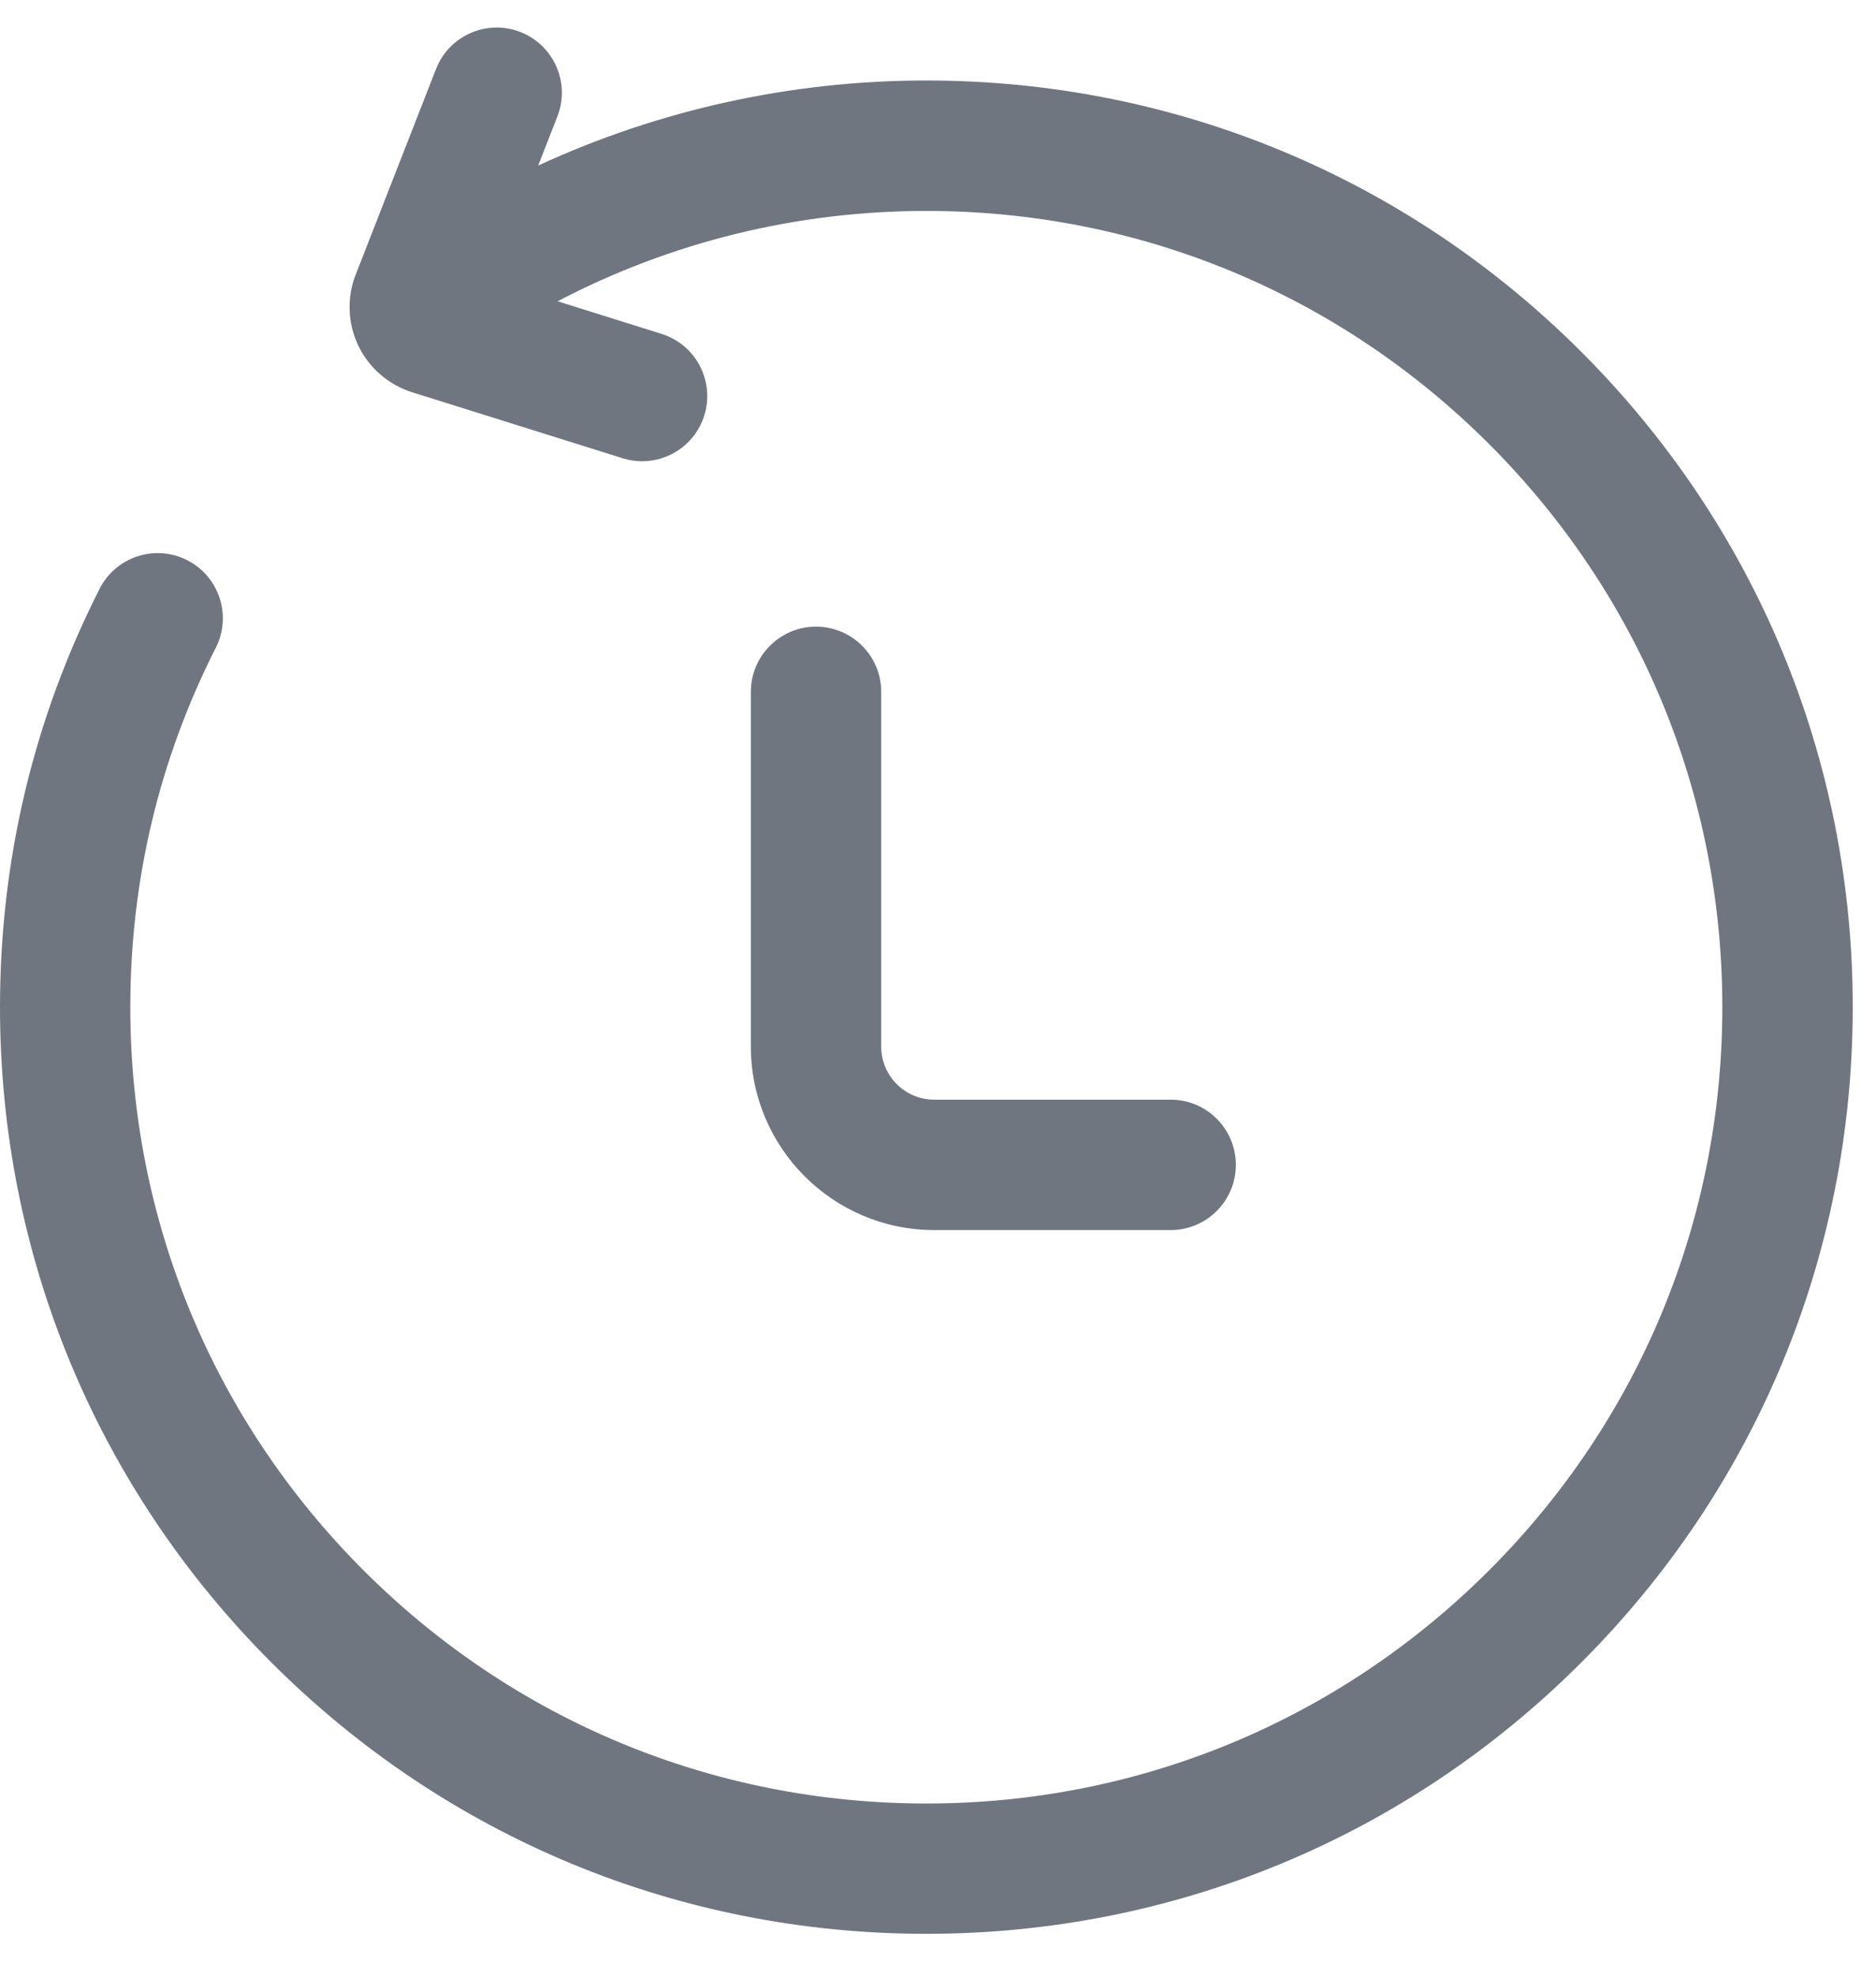 <svg width="37" height="39" viewBox="0 0 37 39" fill="none" xmlns="http://www.w3.org/2000/svg">
<path d="M16.094 12.355C15.385 12.355 14.809 12.931 14.809 13.641V20.635C14.809 22.629 16.431 24.252 18.426 24.252H23.089C23.799 24.252 24.374 23.676 24.374 22.966C24.374 22.256 23.799 21.681 23.089 21.681H18.426C17.849 21.681 17.38 21.212 17.38 20.635V13.641C17.38 12.93 16.804 12.355 16.094 12.355Z" fill="#707680"/>
<path d="M31.189 6.938C27.738 3.488 23.15 1.587 18.27 1.587C15.607 1.587 13.001 2.163 10.615 3.264L10.993 2.296C11.252 1.635 10.925 0.89 10.264 0.631C9.603 0.373 8.858 0.7 8.6 1.36L7.015 5.415C6.838 5.867 6.857 6.377 7.067 6.815C7.277 7.253 7.663 7.587 8.126 7.733L12.28 9.035C12.407 9.075 12.537 9.094 12.664 9.094C13.211 9.094 13.718 8.743 13.89 8.194C14.102 7.516 13.726 6.795 13.048 6.583L10.998 5.94C13.232 4.771 15.719 4.159 18.27 4.159C22.463 4.159 26.405 5.792 29.371 8.757C32.336 11.722 33.969 15.664 33.969 19.858C33.969 24.052 32.336 27.995 29.371 30.959C26.405 33.924 22.463 35.558 18.27 35.558C14.076 35.558 10.133 33.924 7.168 30.959C4.203 27.994 2.57 24.052 2.57 19.858C2.57 17.364 3.137 14.979 4.256 12.771C4.577 12.139 4.324 11.365 3.691 11.044C3.058 10.723 2.284 10.977 1.964 11.609C0.661 14.18 0 16.955 0 19.857C0 24.737 1.901 29.325 5.351 32.776C8.802 36.227 13.39 38.127 18.27 38.127C23.15 38.127 27.738 36.227 31.189 32.776C34.64 29.325 36.541 24.737 36.541 19.857C36.541 14.977 34.64 10.389 31.189 6.938Z" fill="#707680"/>
</svg>
